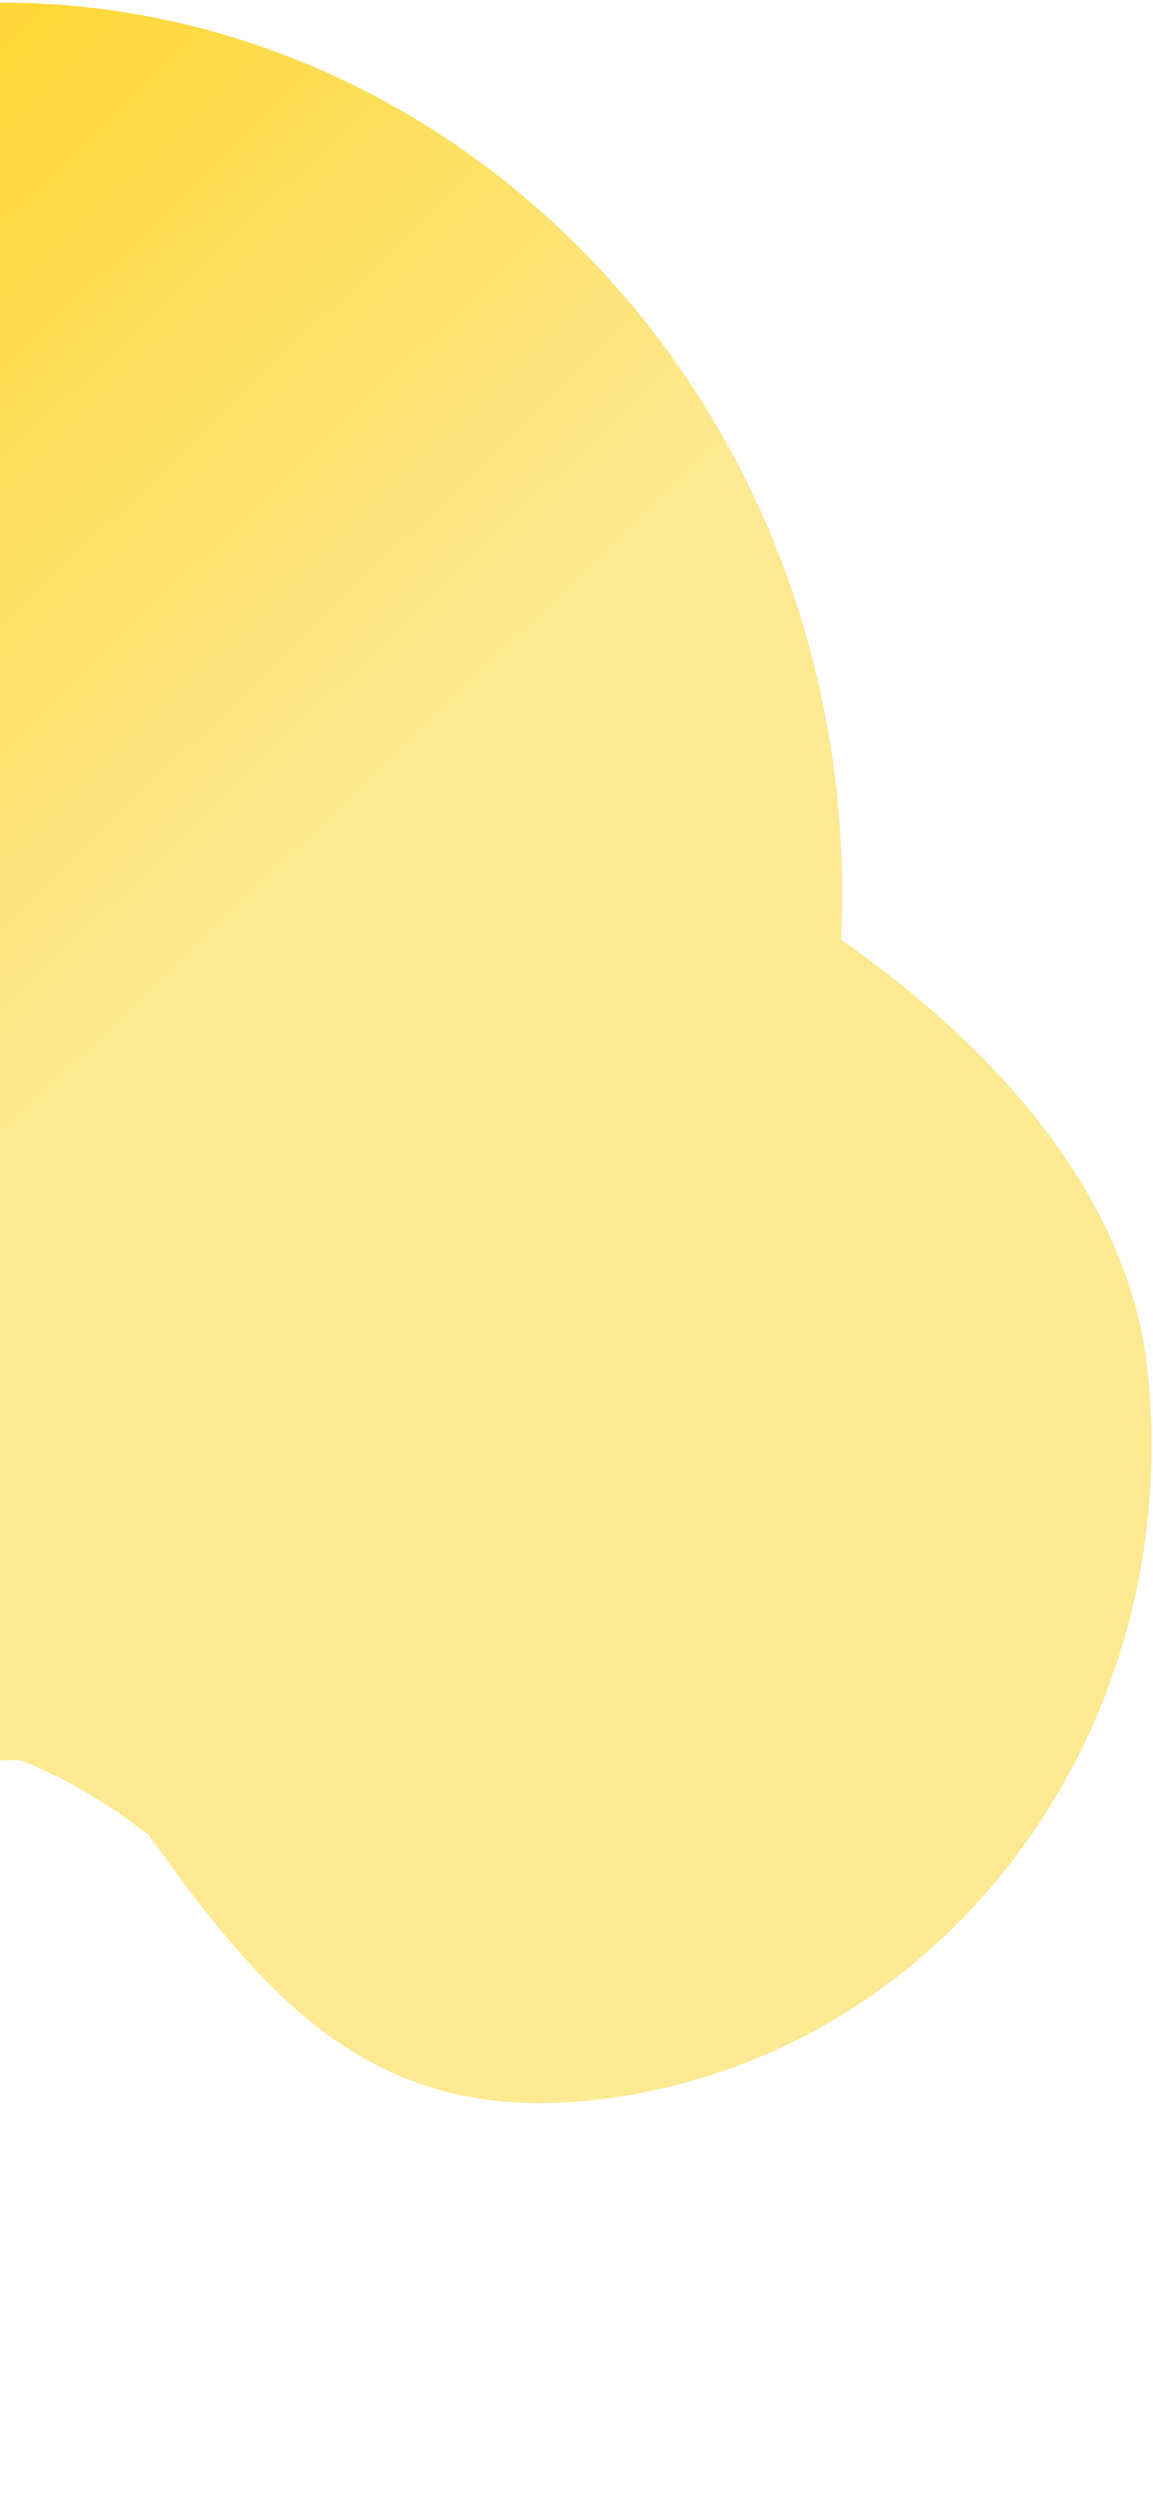 <svg width="292" height="633" viewBox="0 0 292 633" fill="none" xmlns="http://www.w3.org/2000/svg">
<path fill-rule="evenodd" clip-rule="evenodd" d="M211.967 201.06C199.009 78.763 94.819 -10.451 -20.747 1.793C-136.314 14.038 -219.495 123.105 -206.537 245.402C-194.368 360.253 -101.738 445.928 5.214 445.793C13.226 448.785 25.058 454.821 37.668 464.696C67.806 506.994 94.975 537.653 149.638 531.861C237.339 522.569 300.467 439.835 290.638 347.071C285.869 302.059 250.974 264.42 213.001 237.949C213.609 225.849 213.287 213.523 211.967 201.06Z" fill="url(#paint0_linear_36668_134529)"/>
<defs>
<linearGradient id="paint0_linear_36668_134529" x1="331.666" y1="518.07" x2="-137.433" y2="31.269" gradientUnits="userSpaceOnUse">
<stop offset="0.578" stop-color="#FDE992"/>
<stop offset="0.886" stop-color="#FFD736"/>
</linearGradient>
</defs>
</svg>
